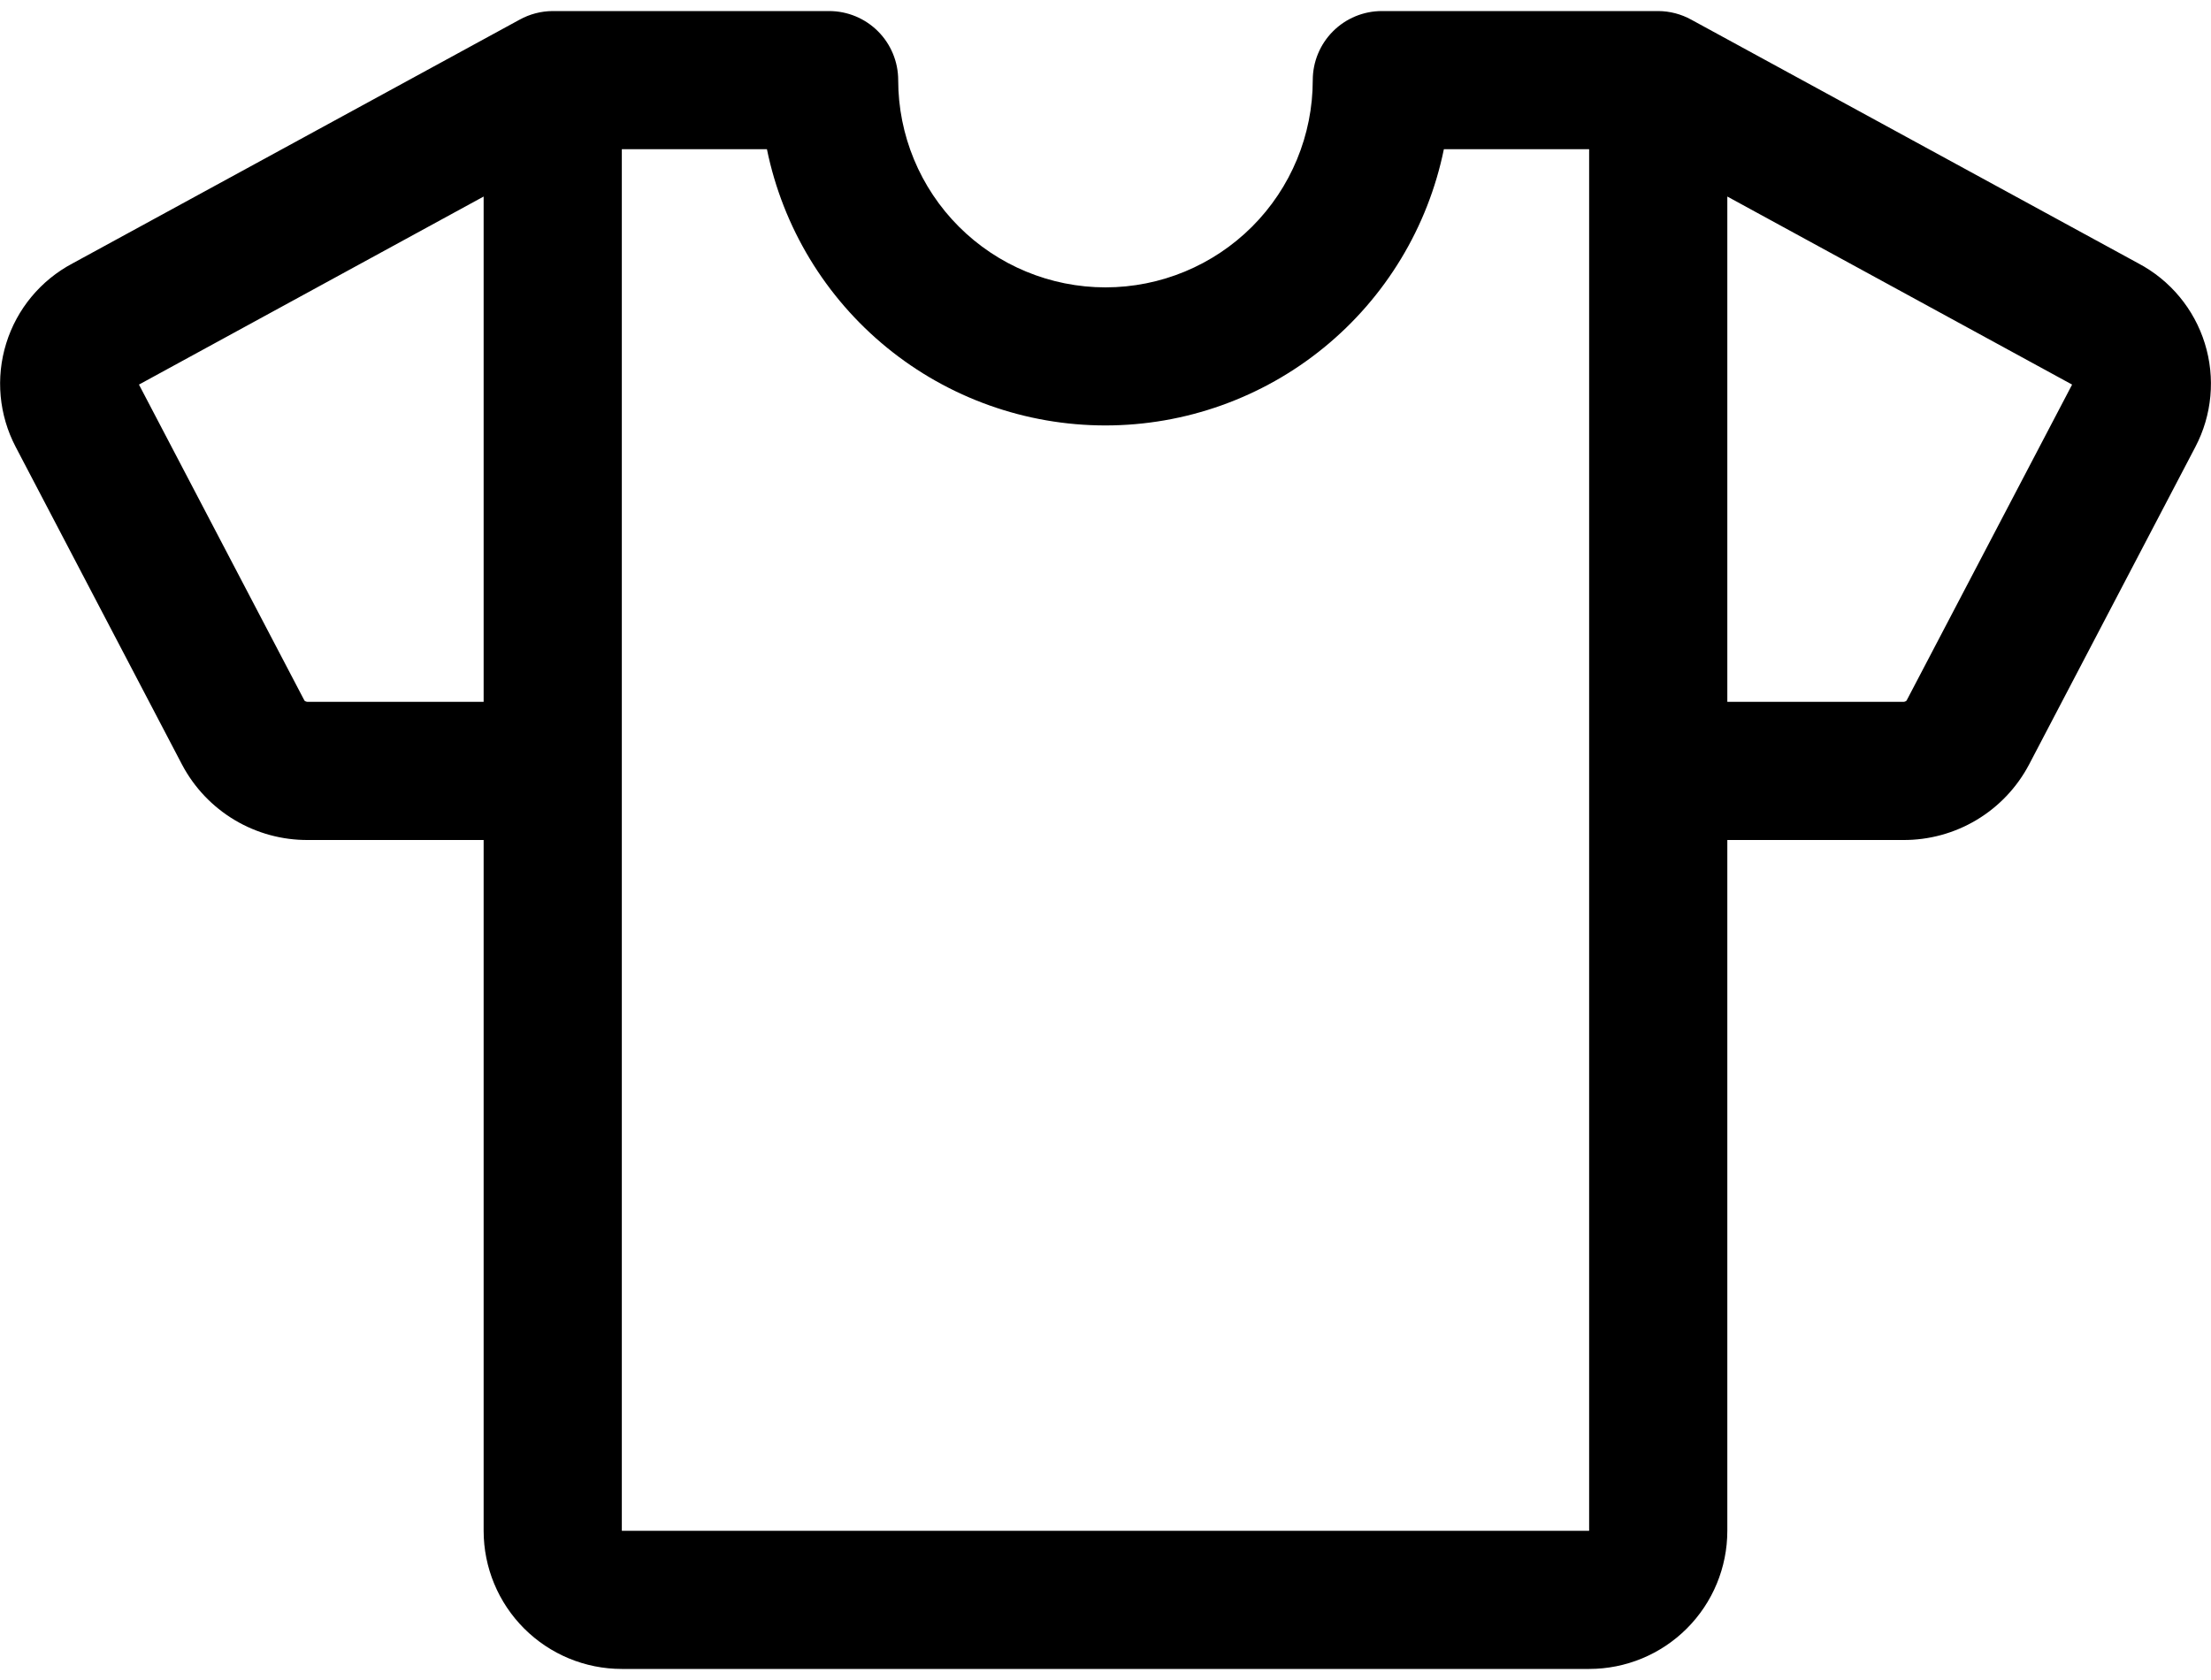 <svg width="100" height="76" viewBox="0 0 100 76" fill="none" xmlns="http://www.w3.org/2000/svg" xmlns:xlink="http://www.w3.org/1999/xlink">
<path d="M96.714,11.914L76.496,0.891C76.037,0.637 75.523,0.503 74.999,0.5L62.499,0.5C61.671,0.5 60.876,0.829 60.29,1.415C59.704,2.001 59.374,2.796 59.374,3.625C59.374,6.111 58.387,8.496 56.629,10.254C54.87,12.012 52.486,13 49.999,13C47.513,13 45.128,12.012 43.37,10.254C41.612,8.496 40.624,6.111 40.624,3.625C40.624,2.796 40.295,2.001 39.709,1.415C39.123,0.829 38.328,0.5 37.499,0.5L24.999,0.5C24.475,0.502 23.959,0.637 23.499,0.891L3.285,11.914C1.844,12.676 0.763,13.977 0.281,15.534C-0.202,17.091 -0.047,18.776 0.71,20.219L8.238,34.598C8.785,35.631 9.606,36.495 10.61,37.095C11.614,37.695 12.763,38.008 13.933,38L21.874,38L21.874,69.25C21.874,70.908 22.533,72.497 23.705,73.669C24.877,74.842 26.467,75.5 28.124,75.5L71.874,75.5C73.532,75.5 75.122,74.842 76.294,73.669C77.466,72.497 78.124,70.908 78.124,69.25L78.124,38L86.07,38C87.239,38.008 88.389,37.695 89.393,37.095C90.397,36.495 91.218,35.631 91.765,34.598L99.292,20.219C100.05,18.775 100.204,17.09 99.72,15.533C99.237,13.977 98.156,12.675 96.714,11.914ZM13.933,31.75C13.875,31.753 13.819,31.735 13.773,31.699L6.285,17.398L21.874,8.891L21.874,31.75L13.933,31.75ZM71.874,69.25L28.124,69.25L28.124,6.75L34.687,6.75C35.408,10.278 37.325,13.449 40.115,15.726C42.904,18.003 46.395,19.246 49.996,19.246C53.596,19.246 57.087,18.003 59.876,15.726C62.666,13.449 64.583,10.278 65.304,6.75L71.874,6.75L71.874,69.25ZM86.23,31.695C86.208,31.715 86.183,31.73 86.155,31.739C86.128,31.748 86.099,31.752 86.07,31.75L78.124,31.75L78.124,8.891L93.718,17.398L86.23,31.695Z" fill="#000000"/>
</svg>
